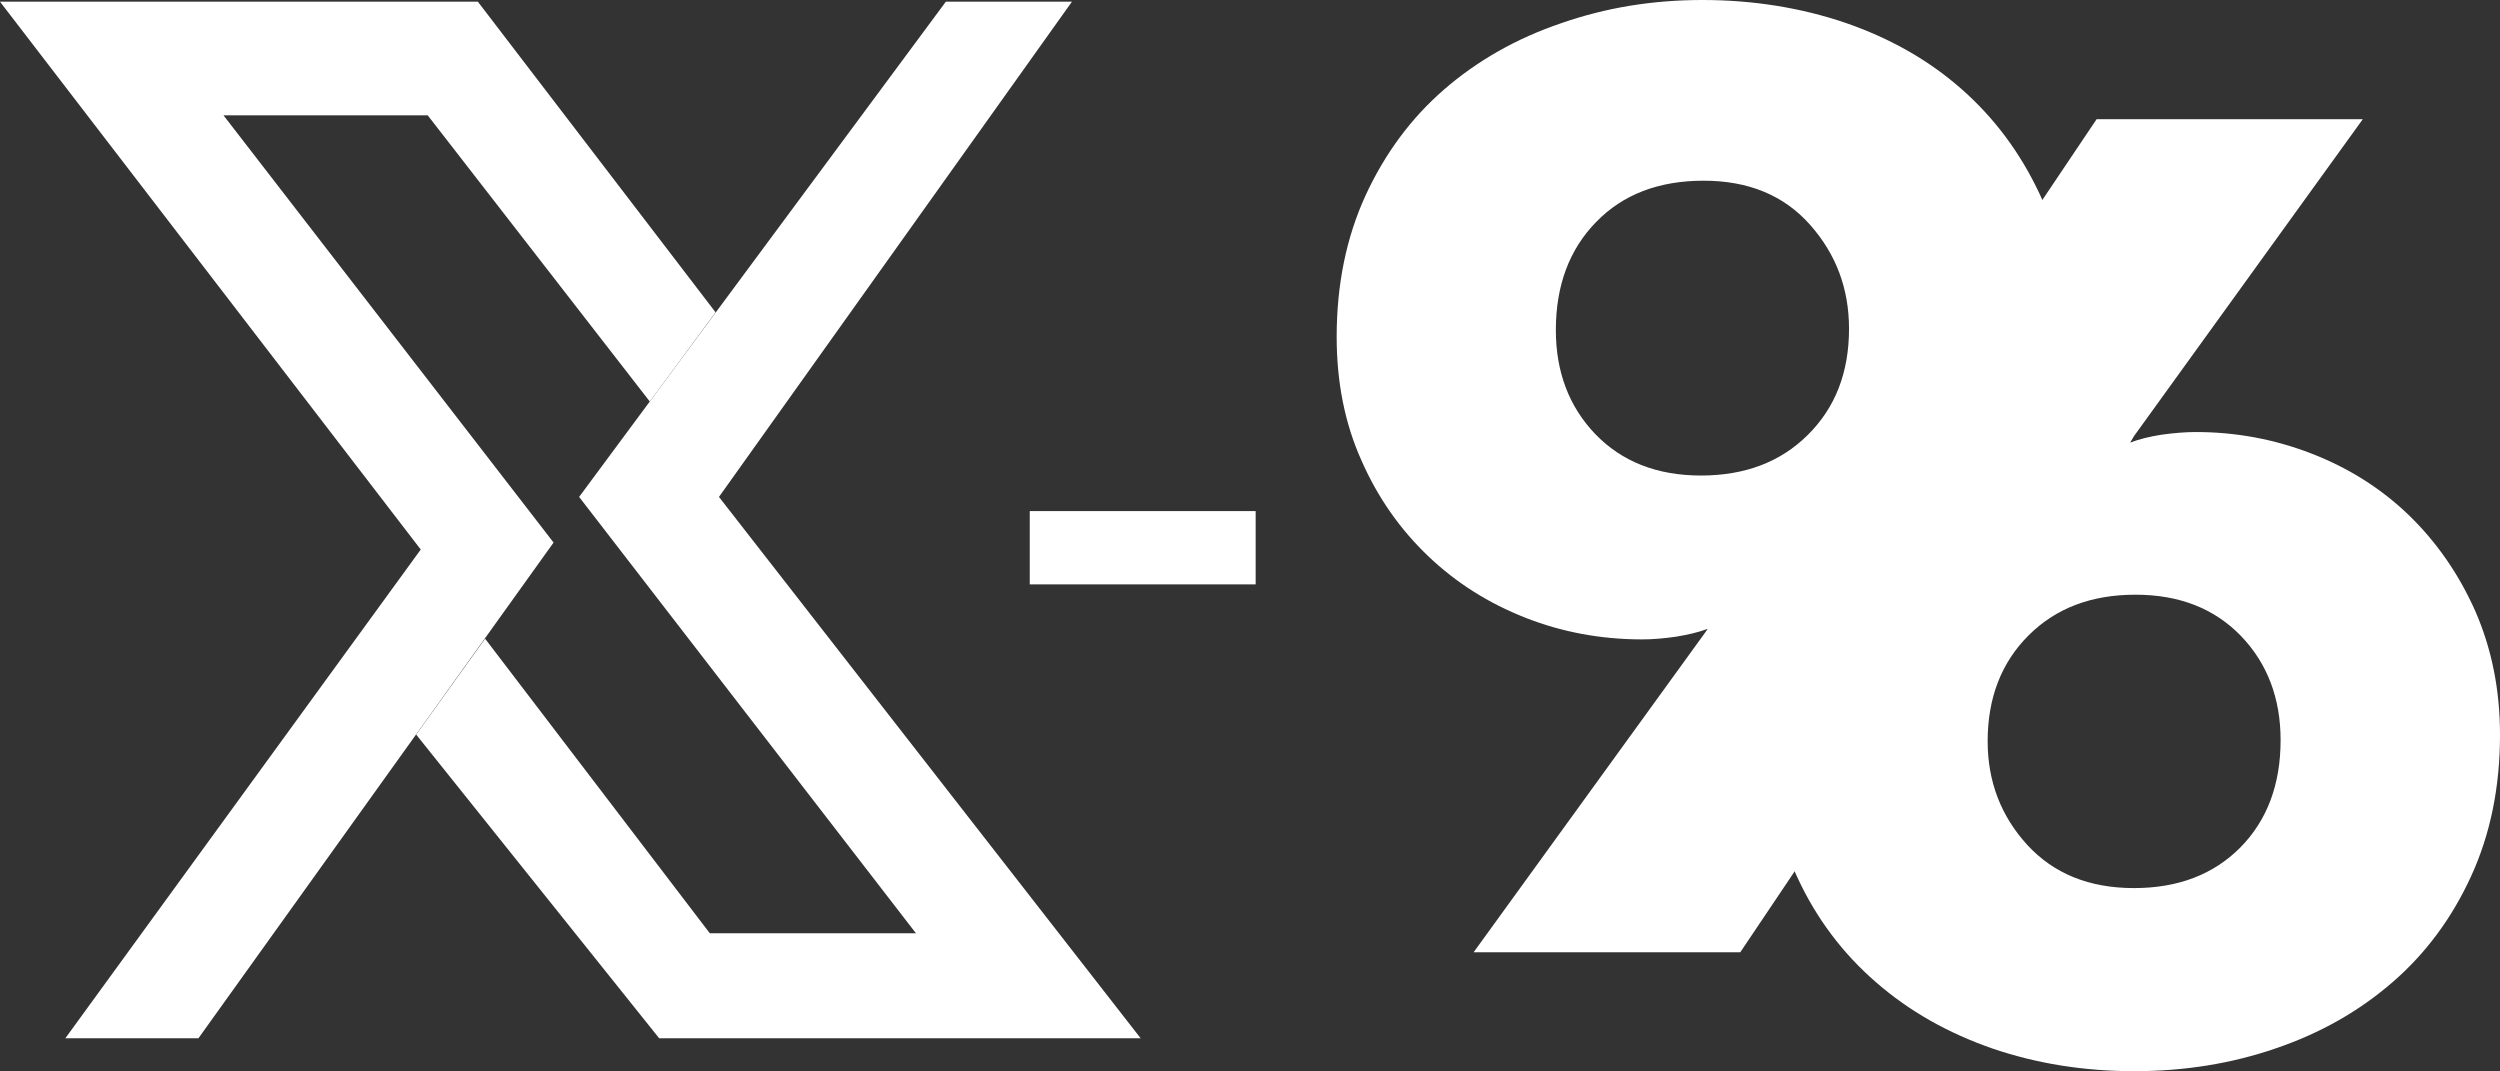 <svg width="133" height="57" viewBox="0 0 133 57" fill="none" xmlns="http://www.w3.org/2000/svg">
<rect x="0" y="0" width="133" height="57" fill="#333333" stroke="none"/>
<path d="M0 0.09H25.422L38.07 16.618L34.568 21.361L22.755 6.136H11.89L29.45 28.864L10.556 55.236H3.476L22.383 29.235L0 0.09Z" fill="white"/>
<path d="M50.319 0.09H57.027L38.249 26.436L60.683 55.236H35.068L22.139 39.078L25.807 33.978L37.762 49.65H48.728L30.809 26.436L50.319 0.09Z" fill="white"/>
<path d="M66.801 27.19H54.783V31.089H66.801V27.19Z" fill="white"/>
<path d="M110.04 17.628C110.04 20.555 109.527 23.214 108.501 25.605C107.475 27.995 106.154 30.424 104.525 32.891L92.583 50.66H78.397L90.71 33.658L90.852 33.453C90.338 33.645 89.774 33.773 89.146 33.875C88.517 33.965 87.927 34.016 87.363 34.016C85.182 34.016 83.104 33.632 81.155 32.865C79.205 32.098 77.473 31.012 75.986 29.593C74.498 28.174 73.305 26.487 72.433 24.505C71.547 22.537 71.111 20.338 71.111 17.922C71.111 15.135 71.624 12.63 72.65 10.393C73.677 8.168 75.075 6.277 76.832 4.755C78.589 3.234 80.667 2.045 83.04 1.24C85.413 0.409 87.914 0 90.569 0C93.263 0 95.803 0.409 98.176 1.214C100.549 2.033 102.601 3.196 104.345 4.73C106.09 6.264 107.475 8.117 108.501 10.303C109.527 12.489 110.04 14.931 110.04 17.628ZM98.368 17.487C98.368 15.352 97.675 13.512 96.29 11.952C94.905 10.393 93.019 9.613 90.634 9.613C88.248 9.613 86.337 10.342 84.913 11.812C83.489 13.269 82.771 15.186 82.771 17.564C82.771 19.788 83.476 21.642 84.874 23.099C86.285 24.556 88.145 25.298 90.493 25.298C92.827 25.298 94.725 24.582 96.175 23.137C97.637 21.693 98.368 19.814 98.368 17.487Z" fill="white"/>
<path d="M133 39.091C133 41.877 132.487 44.383 131.461 46.62C130.435 48.857 129.037 50.736 127.279 52.257C125.509 53.791 123.444 54.967 121.071 55.773C118.698 56.591 116.184 56.987 113.542 56.987C110.848 56.987 108.322 56.578 105.974 55.773C103.627 54.955 101.562 53.791 99.805 52.257C98.035 50.723 96.636 48.87 95.623 46.684C94.597 44.498 94.084 42.069 94.084 39.372C94.084 36.445 94.597 33.786 95.623 31.395C96.649 29.005 97.971 26.576 99.6 24.109L111.541 6.34H125.702L113.529 23.201L113.324 23.547C113.786 23.367 114.35 23.227 115.004 23.125C115.658 23.035 116.261 22.984 116.813 22.984C118.955 22.984 121.007 23.367 122.983 24.134C124.958 24.901 126.677 25.988 128.152 27.407C129.614 28.826 130.794 30.513 131.679 32.495C132.551 34.489 133 36.675 133 39.091ZM121.328 39.372C121.328 37.148 120.622 35.294 119.224 33.837C117.813 32.38 115.953 31.638 113.606 31.638C111.259 31.638 109.373 32.354 107.924 33.799C106.475 35.243 105.743 37.122 105.743 39.436C105.743 41.571 106.449 43.411 107.847 44.946C109.258 46.479 111.143 47.246 113.529 47.246C115.864 47.246 117.749 46.531 119.186 45.086C120.61 43.642 121.328 41.737 121.328 39.372Z" fill="white"/>
</svg>
